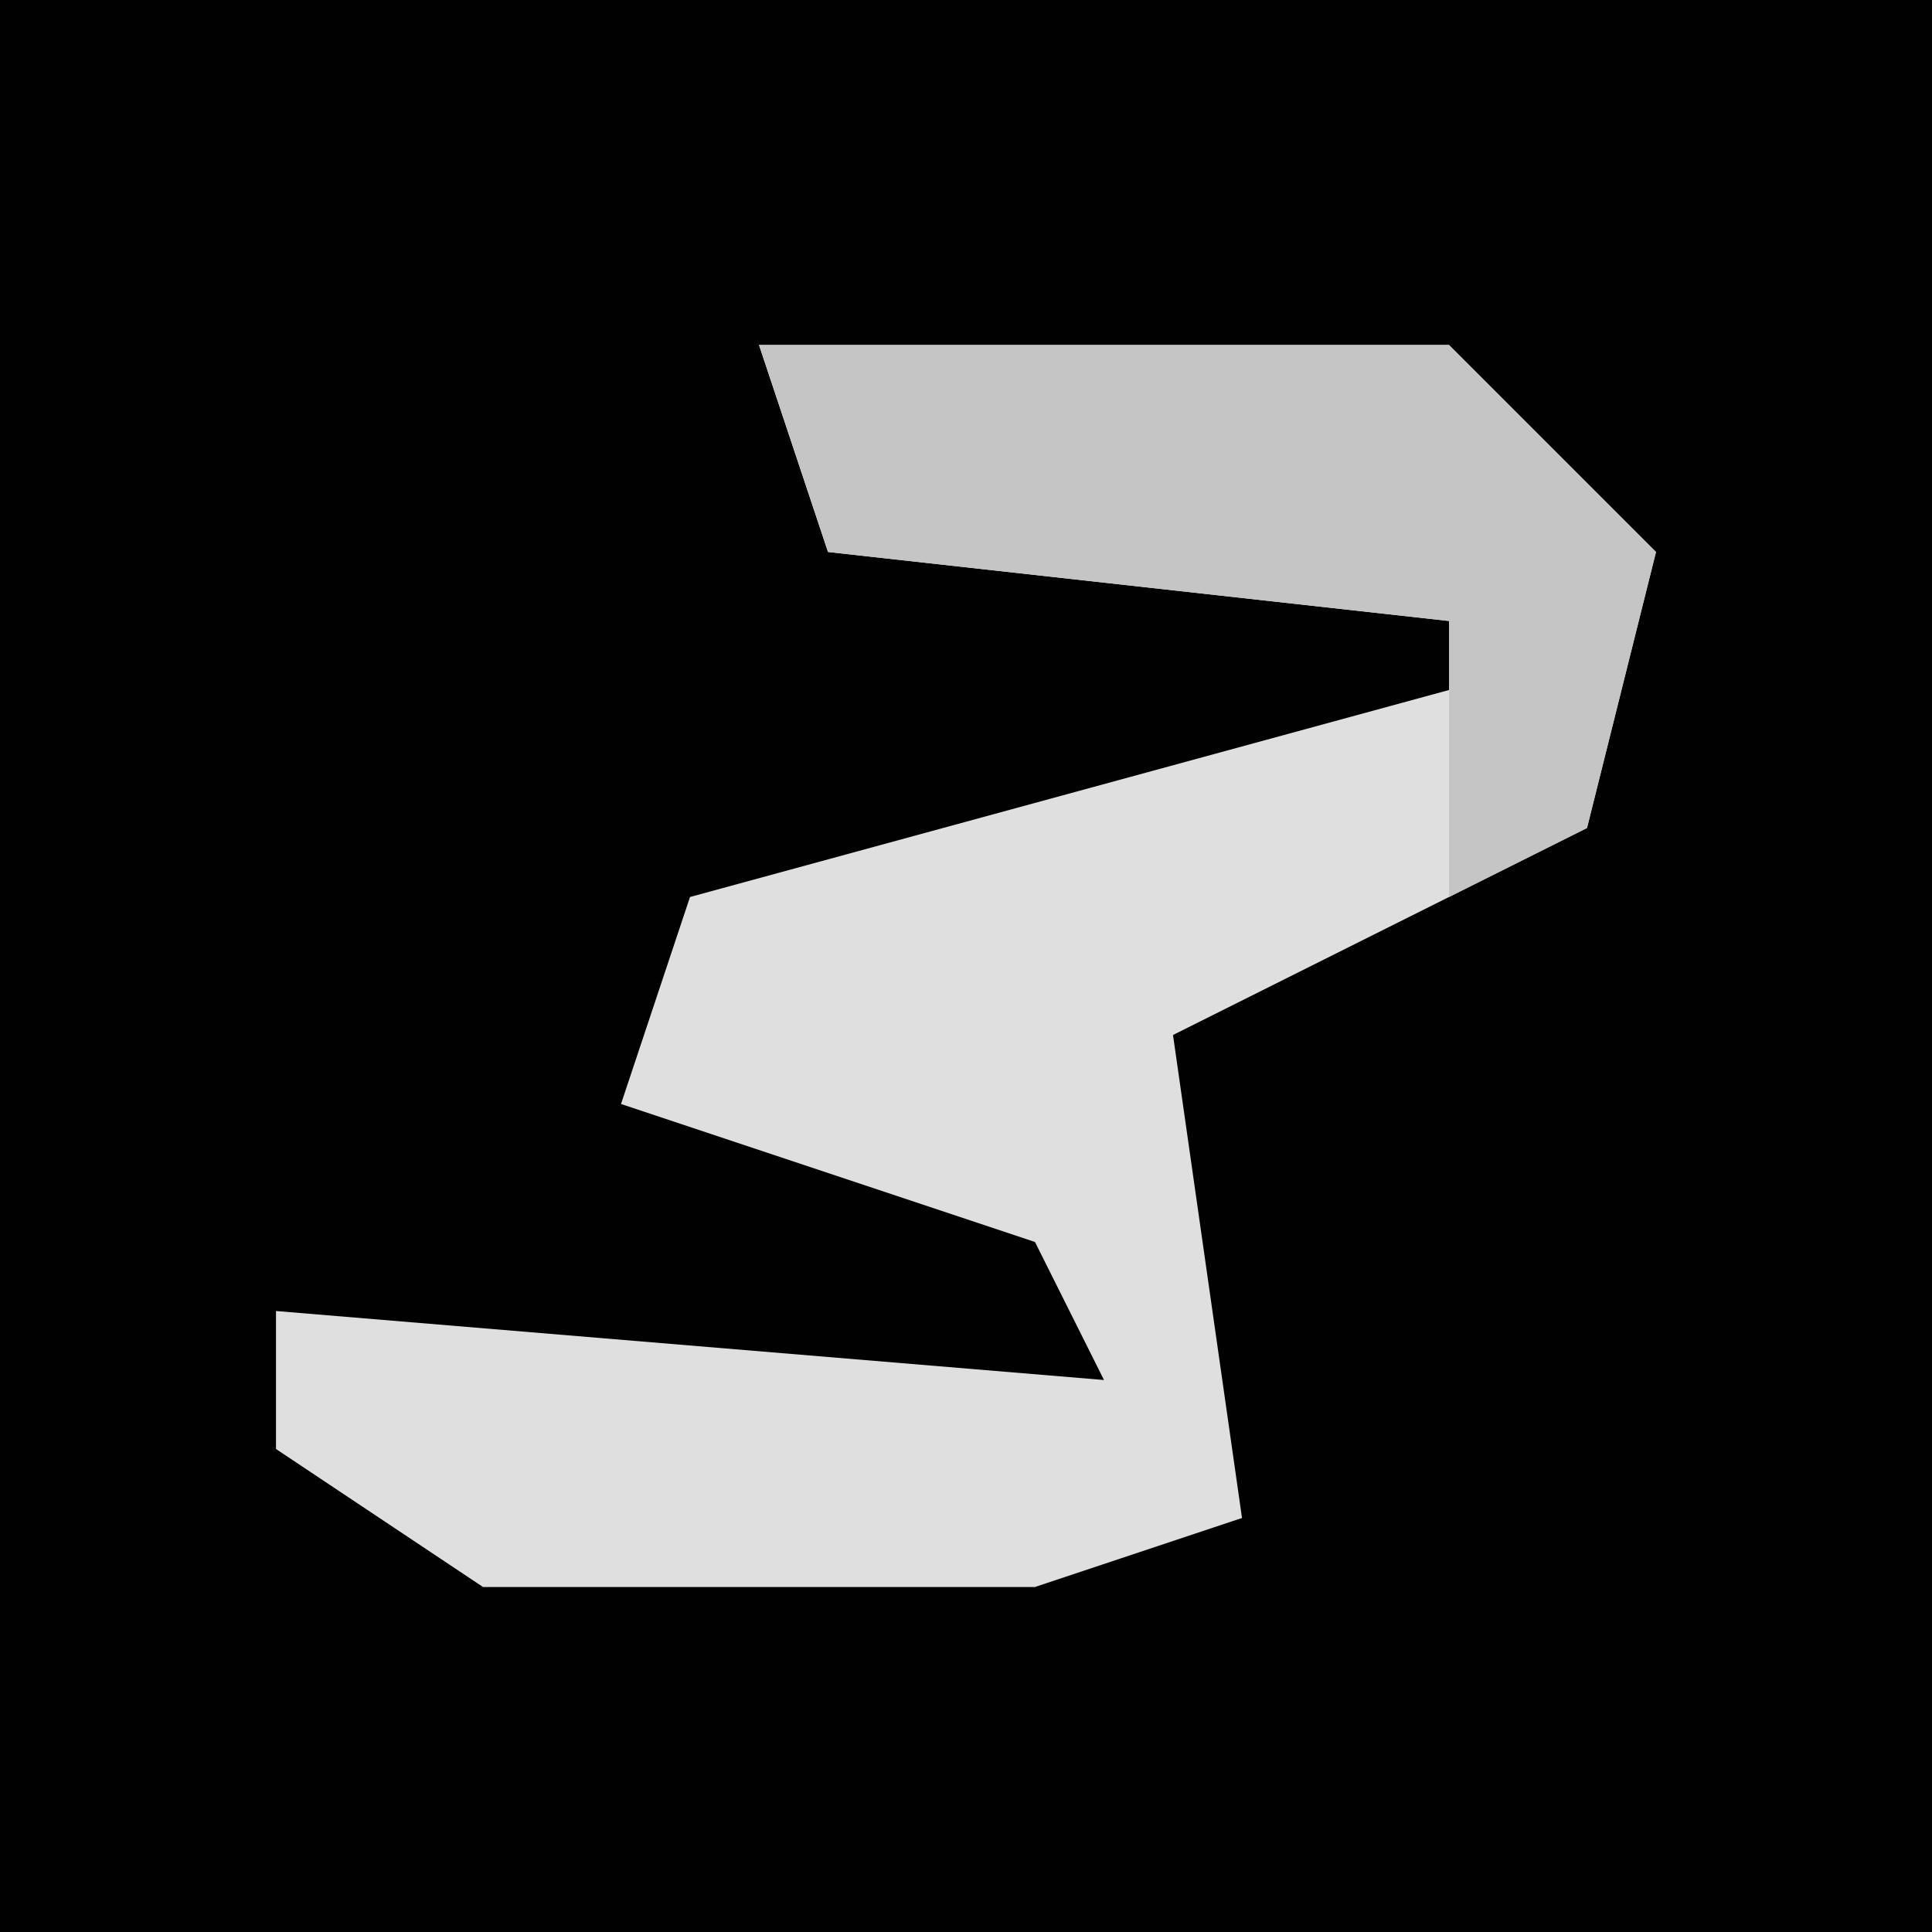 <?xml version="1.0" encoding="UTF-8"?>
<svg version="1.1" xmlns="http://www.w3.org/2000/svg" width="28" height="28">
<path d="M0,0 L28,0 L28,28 L0,28 Z " fill="#010101" transform="translate(0,0)"/>
<path d="M0,0 L10,0 L13,3 L12,7 L6,10 L7,17 L4,18 L-4,18 L-7,16 L-7,14 L5,15 L4,13 L-2,11 L-1,8 L10,5 L10,4 L1,3 Z " fill="#DFDFDF" transform="translate(11,5)"/>
<path d="M0,0 L10,0 L13,3 L12,7 L10,8 L10,4 L1,3 Z " fill="#C5C5C5" transform="translate(11,5)"/>
</svg>
